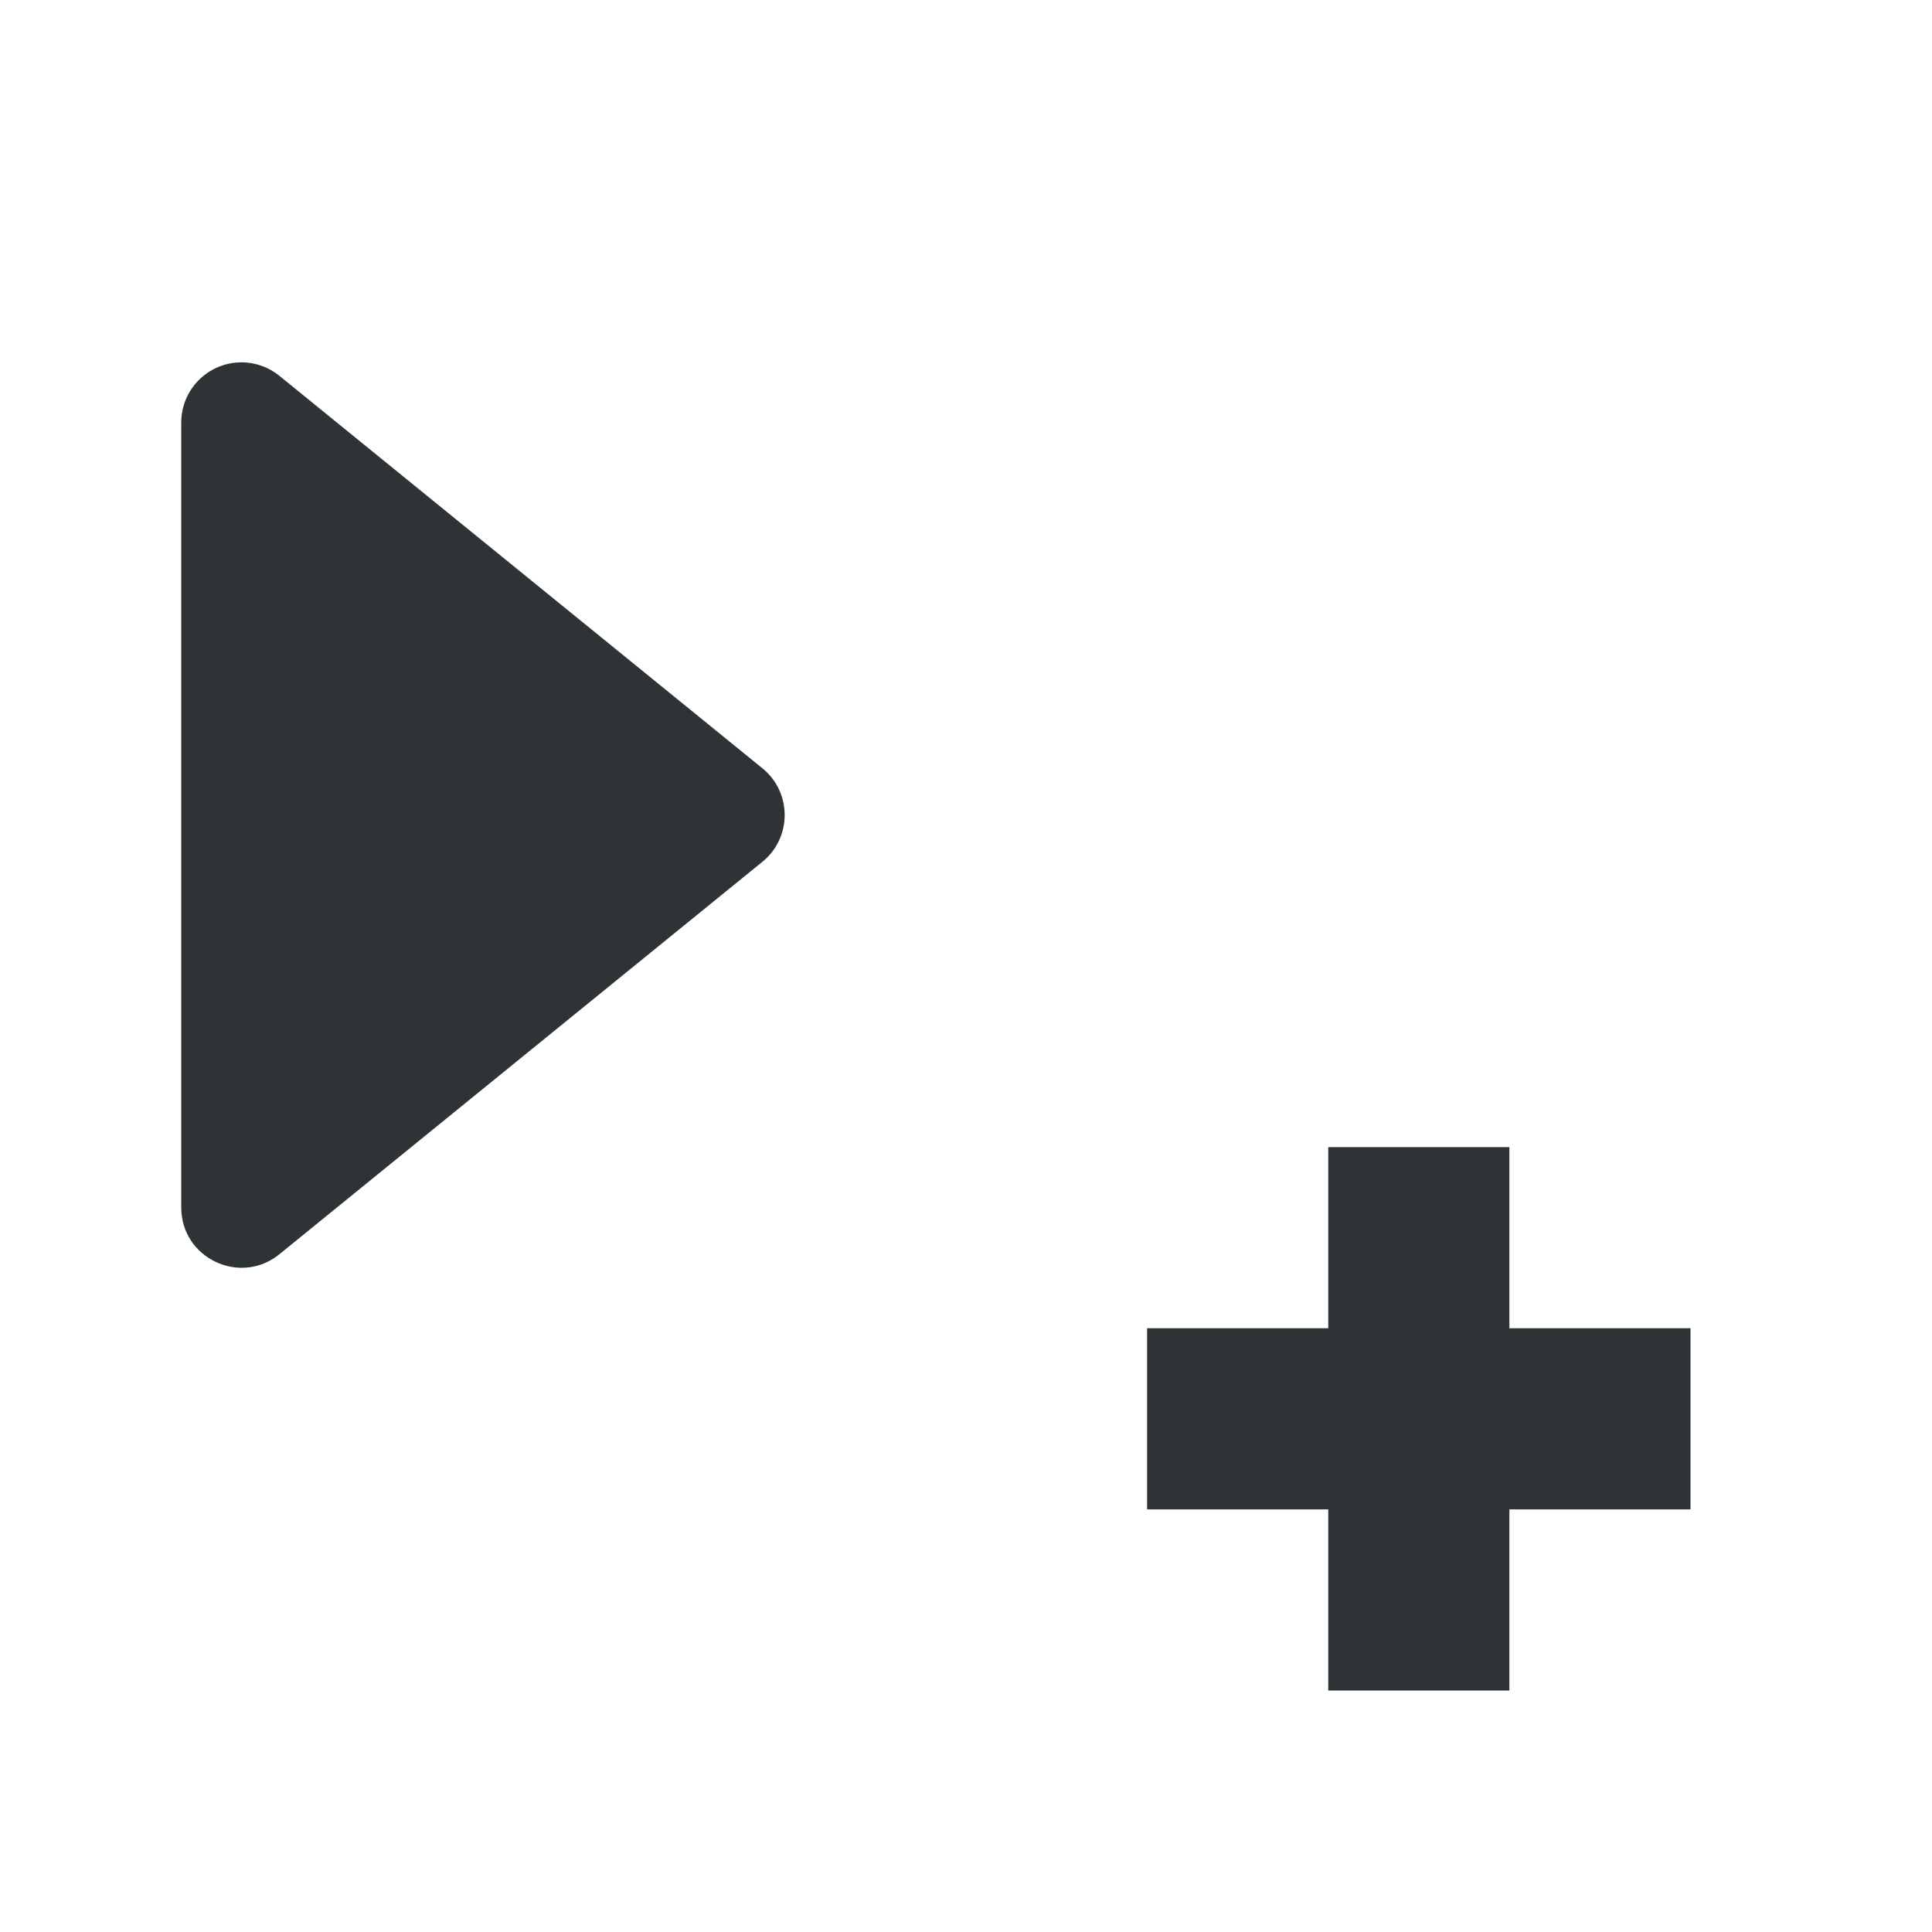 <svg height="32" viewBox="0 0 32 32" width="32" xmlns="http://www.w3.org/2000/svg"><path d="m3.982 6.002c-.544.009-.981.454-.98.998v13c0.0.84.975 1.303 1.627.773l8-6.5c.49-.399.49-1.148 0-1.547l-8-6.5c-.182-.149-.411-.228-.646-.225zm18.018 12.998v3h-3v3h3v3h3v-3h3v-3h-3v-3z" fill="#2e3436"/></svg>